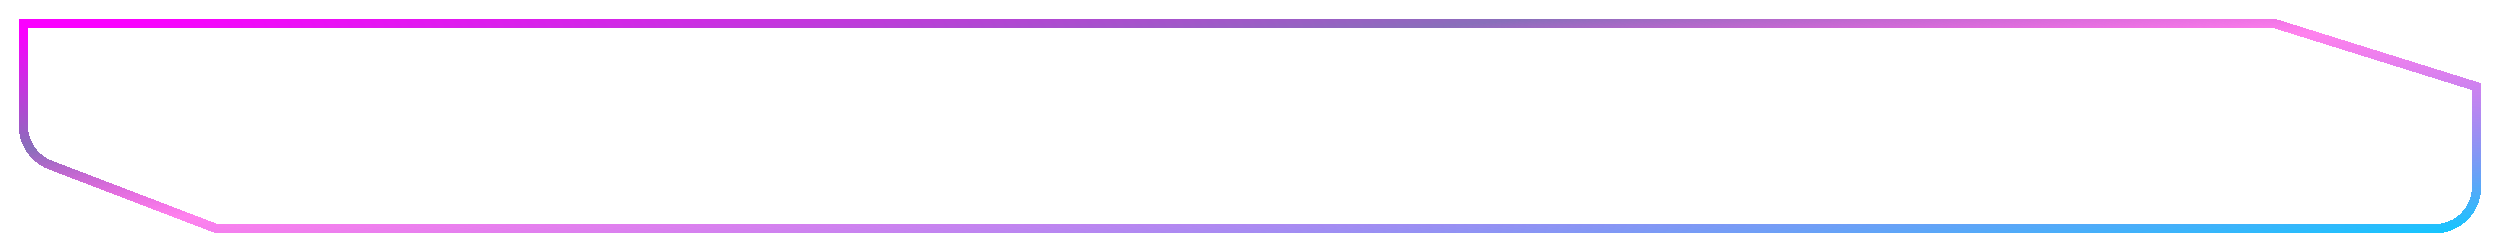 <svg width="535" height="54" viewBox="0 0 535 54" fill="none" xmlns="http://www.w3.org/2000/svg">
<g filter="url(#filter0_d_1863_1700)">
<path d="M5 1.022H486.712L530 14.547V35.956C530 40.926 525.971 44.956 521 44.956H46.425L10.784 31.319C7.3 29.986 5 26.643 5 22.913V1.022Z" stroke="url(#paint0_linear_1863_1700)" stroke-width="2" shape-rendering="crispEdges"/>
</g>
<defs>
<filter id="filter0_d_1863_1700" x="0" y="0.022" width="535" height="53.933" filterUnits="userSpaceOnUse" color-interpolation-filters="sRGB">
<feFlood flood-opacity="0" result="BackgroundImageFix"/>
<feColorMatrix in="SourceAlpha" type="matrix" values="0 0 0 0 0 0 0 0 0 0 0 0 0 0 0 0 0 0 127 0" result="hardAlpha"/>
<feOffset dy="4"/>
<feGaussianBlur stdDeviation="2"/>
<feComposite in2="hardAlpha" operator="out"/>
<feColorMatrix type="matrix" values="0 0 0 0 0 0 0 0 0 0 0 0 0 0 0 0 0 0 0.25 0"/>
<feBlend mode="normal" in2="BackgroundImageFix" result="effect1_dropShadow_1863_1700"/>
<feBlend mode="normal" in="SourceGraphic" in2="effect1_dropShadow_1863_1700" result="shape"/>
</filter>
<linearGradient id="paint0_linear_1863_1700" x1="23.234" y1="1.363" x2="30.834" y2="89.222" gradientUnits="userSpaceOnUse">
<stop stop-color="#FA00FF"/>
<stop offset="0.282" stop-color="#896FBA"/>
<stop offset="0.479" stop-color="#FF00DC" stop-opacity="0.49"/>
<stop offset="1" stop-color="#0EC9FF"/>
</linearGradient>
</defs>
</svg>
